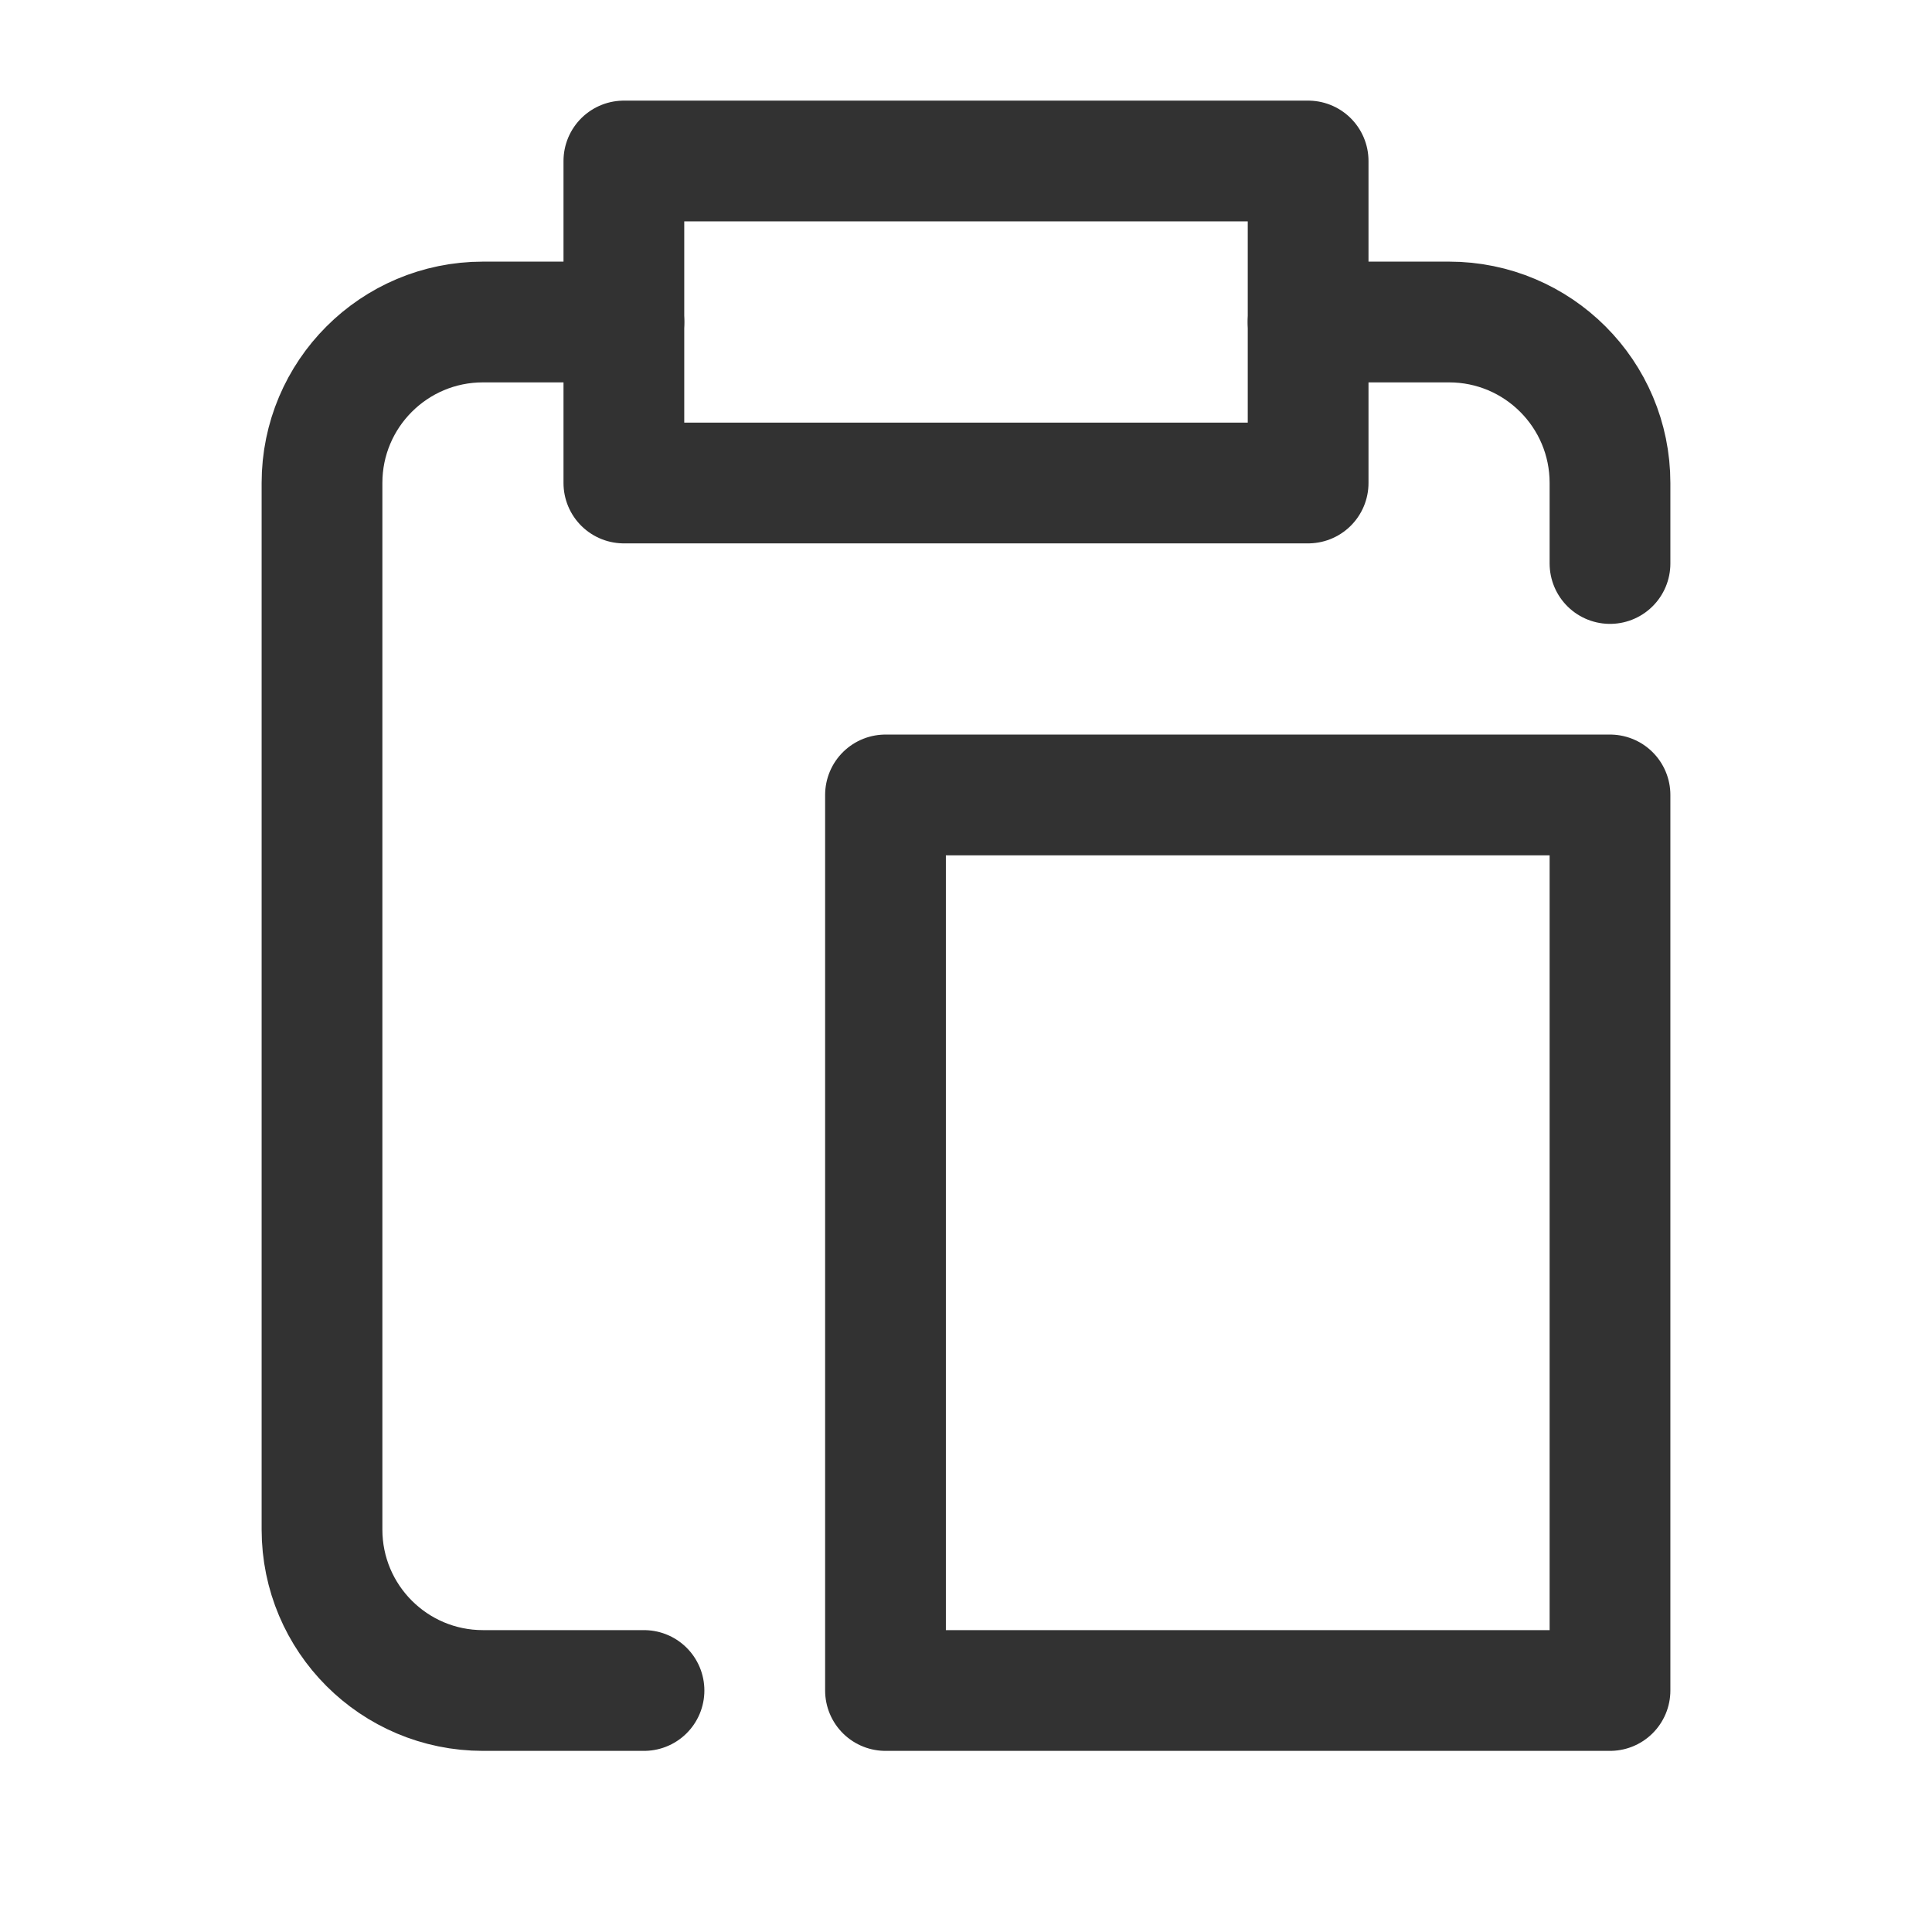 <?xml version="1.0" encoding="UTF-8"?><svg version="1.1" viewBox="0 0 24 24" xmlns="http://www.w3.org/2000/svg" xmlns:xlink="http://www.w3.org/1999/xlink"><g stroke-linecap="round" stroke-width="1.5" stroke="#323232" fill="none" stroke-linejoin="round"><path d="M7.75 4h-1.75l-8.74228e-08 1.77636e-15c-1.105 4.82823e-08-2 .895-2 2 0 0 0 0 0 0v13l2.30926e-14 3.01992e-07c1.66785e-07 1.105.895 2 2 2h2"></path><path d="M20 7v-1 0c0-1.105-.895-2-2-2h-1.75"></path><rect width="9" height="11.125" x="11" y="9.875" rx=".621" ry="0"></rect><rect width="8.5" height="4" x="7.75" y="2" rx="1.105" ry="0"></rect></g><rect width="24" height="24" fill="none"></rect></svg>
